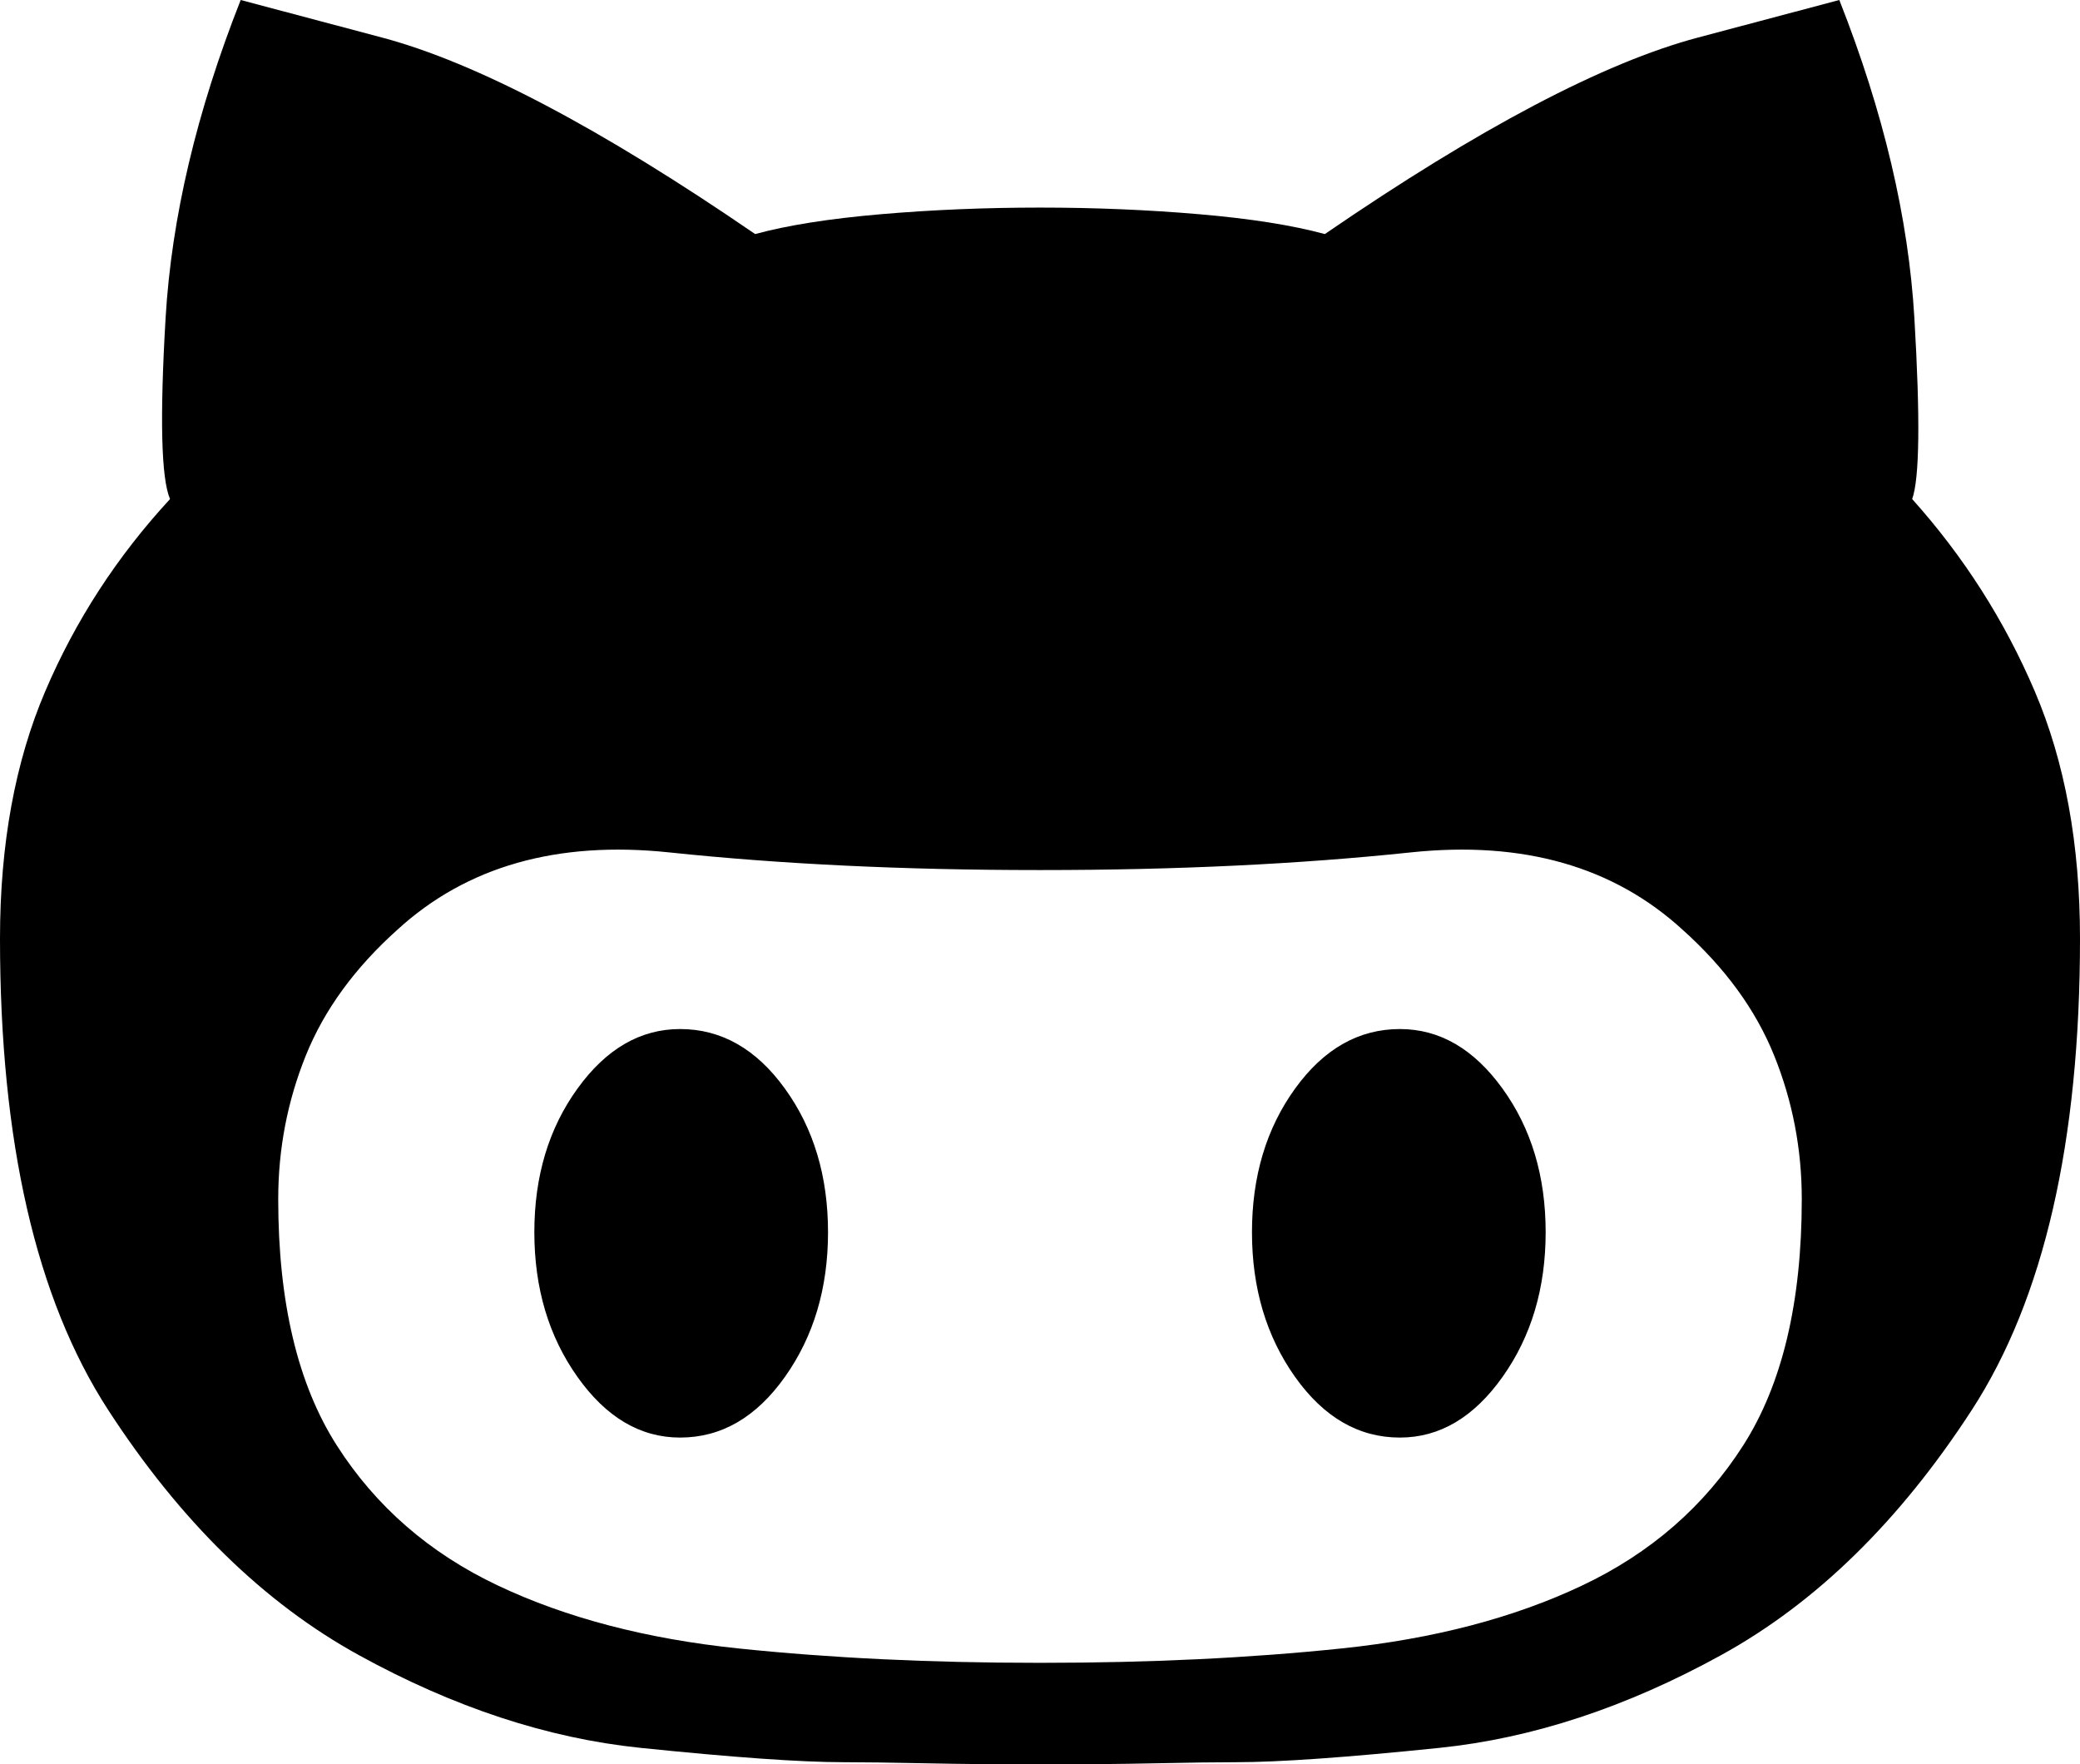 <svg style="" width="73.594" height="62.422" version="1.1" xmlns="http://www.w3.org/2000/svg">
<path d="M49.531 36.406 C48.073 36.406 46.836 37.109 45.82 38.516 C44.805 39.922 44.297 41.615 44.297 43.594 C44.297 45.573 44.805 47.279 45.82 48.711 C46.836 50.143 48.073 50.859 49.531 50.859 C50.938 50.859 52.148 50.143 53.164 48.711 C54.18 47.279 54.688 45.573 54.688 43.594 C54.688 41.615 54.18 39.922 53.164 38.516 C52.148 37.109 50.938 36.406 49.531 36.406 Z M67.656 17.656 C67.917 16.927 67.943 14.792 67.734 11.25 C67.526 7.708 66.641 3.958 65.078 -0 C65.078 -0 63.411 0.443 60.078 1.328 C56.745 2.214 52.344 4.531 46.875 8.281 C45.729 7.969 44.245 7.734 42.422 7.578 C40.599 7.422 38.724 7.344 36.797 7.344 C34.87 7.344 32.995 7.422 31.172 7.578 C29.349 7.734 27.865 7.969 26.719 8.281 C21.25 4.531 16.849 2.214 13.516 1.328 C10.182 0.443 8.516 -0 8.516 -0 C6.953 3.958 6.068 7.708 5.859 11.25 C5.651 14.792 5.703 16.927 6.016 17.656 C4.141 19.688 2.669 21.953 1.602 24.453 C0.534 26.953 0 29.87 0 33.203 C0 40.391 1.276 45.951 3.828 49.883 C6.38 53.815 9.336 56.706 12.695 58.555 C16.055 60.404 19.375 61.497 22.656 61.836 C25.938 62.174 28.333 62.344 29.844 62.344 C30.521 62.344 31.497 62.357 32.773 62.383 C34.049 62.409 35.391 62.422 36.797 62.422 C38.255 62.422 39.609 62.409 40.859 62.383 C42.109 62.357 43.073 62.344 43.75 62.344 C45.26 62.344 47.656 62.174 50.938 61.836 C54.219 61.497 57.539 60.404 60.898 58.555 C64.258 56.706 67.214 53.815 69.766 49.883 C72.318 45.951 73.594 40.391 73.594 33.203 C73.594 29.87 73.06 26.953 71.992 24.453 C70.924 21.953 69.479 19.688 67.656 17.656 Z M36.875 58.828 L36.719 58.828 C32.917 58.828 29.388 58.659 26.133 58.32 C22.878 57.982 20.039 57.24 17.617 56.094 C15.195 54.948 13.294 53.294 11.914 51.133 C10.534 48.971 9.844 46.068 9.844 42.422 C9.844 40.651 10.169 38.958 10.82 37.344 C11.471 35.729 12.552 34.245 14.062 32.891 C16.51 30.651 19.714 29.74 23.672 30.156 C27.63 30.573 31.979 30.781 36.719 30.781 C36.719 30.781 36.732 30.781 36.758 30.781 C36.784 30.781 36.797 30.781 36.797 30.781 C36.797 30.781 36.81 30.781 36.836 30.781 C36.862 30.781 36.875 30.781 36.875 30.781 C41.615 30.781 45.964 30.573 49.922 30.156 C53.88 29.74 57.083 30.651 59.531 32.891 C61.042 34.245 62.122 35.729 62.773 37.344 C63.424 38.958 63.75 40.651 63.75 42.422 C63.75 46.068 63.06 48.971 61.68 51.133 C60.299 53.294 58.398 54.948 55.977 56.094 C53.555 57.24 50.716 57.982 47.461 58.32 C44.206 58.659 40.677 58.828 36.875 58.828 Z M24.062 36.406 C22.656 36.406 21.445 37.109 20.43 38.516 C19.414 39.922 18.906 41.615 18.906 43.594 C18.906 45.573 19.414 47.279 20.43 48.711 C21.445 50.143 22.656 50.859 24.062 50.859 C25.521 50.859 26.758 50.143 27.773 48.711 C28.789 47.279 29.297 45.573 29.297 43.594 C29.297 41.615 28.789 39.922 27.773 38.516 C26.758 37.109 25.521 36.406 24.062 36.406 Z M76.797 67.188" style="fill:black"/>
</svg>